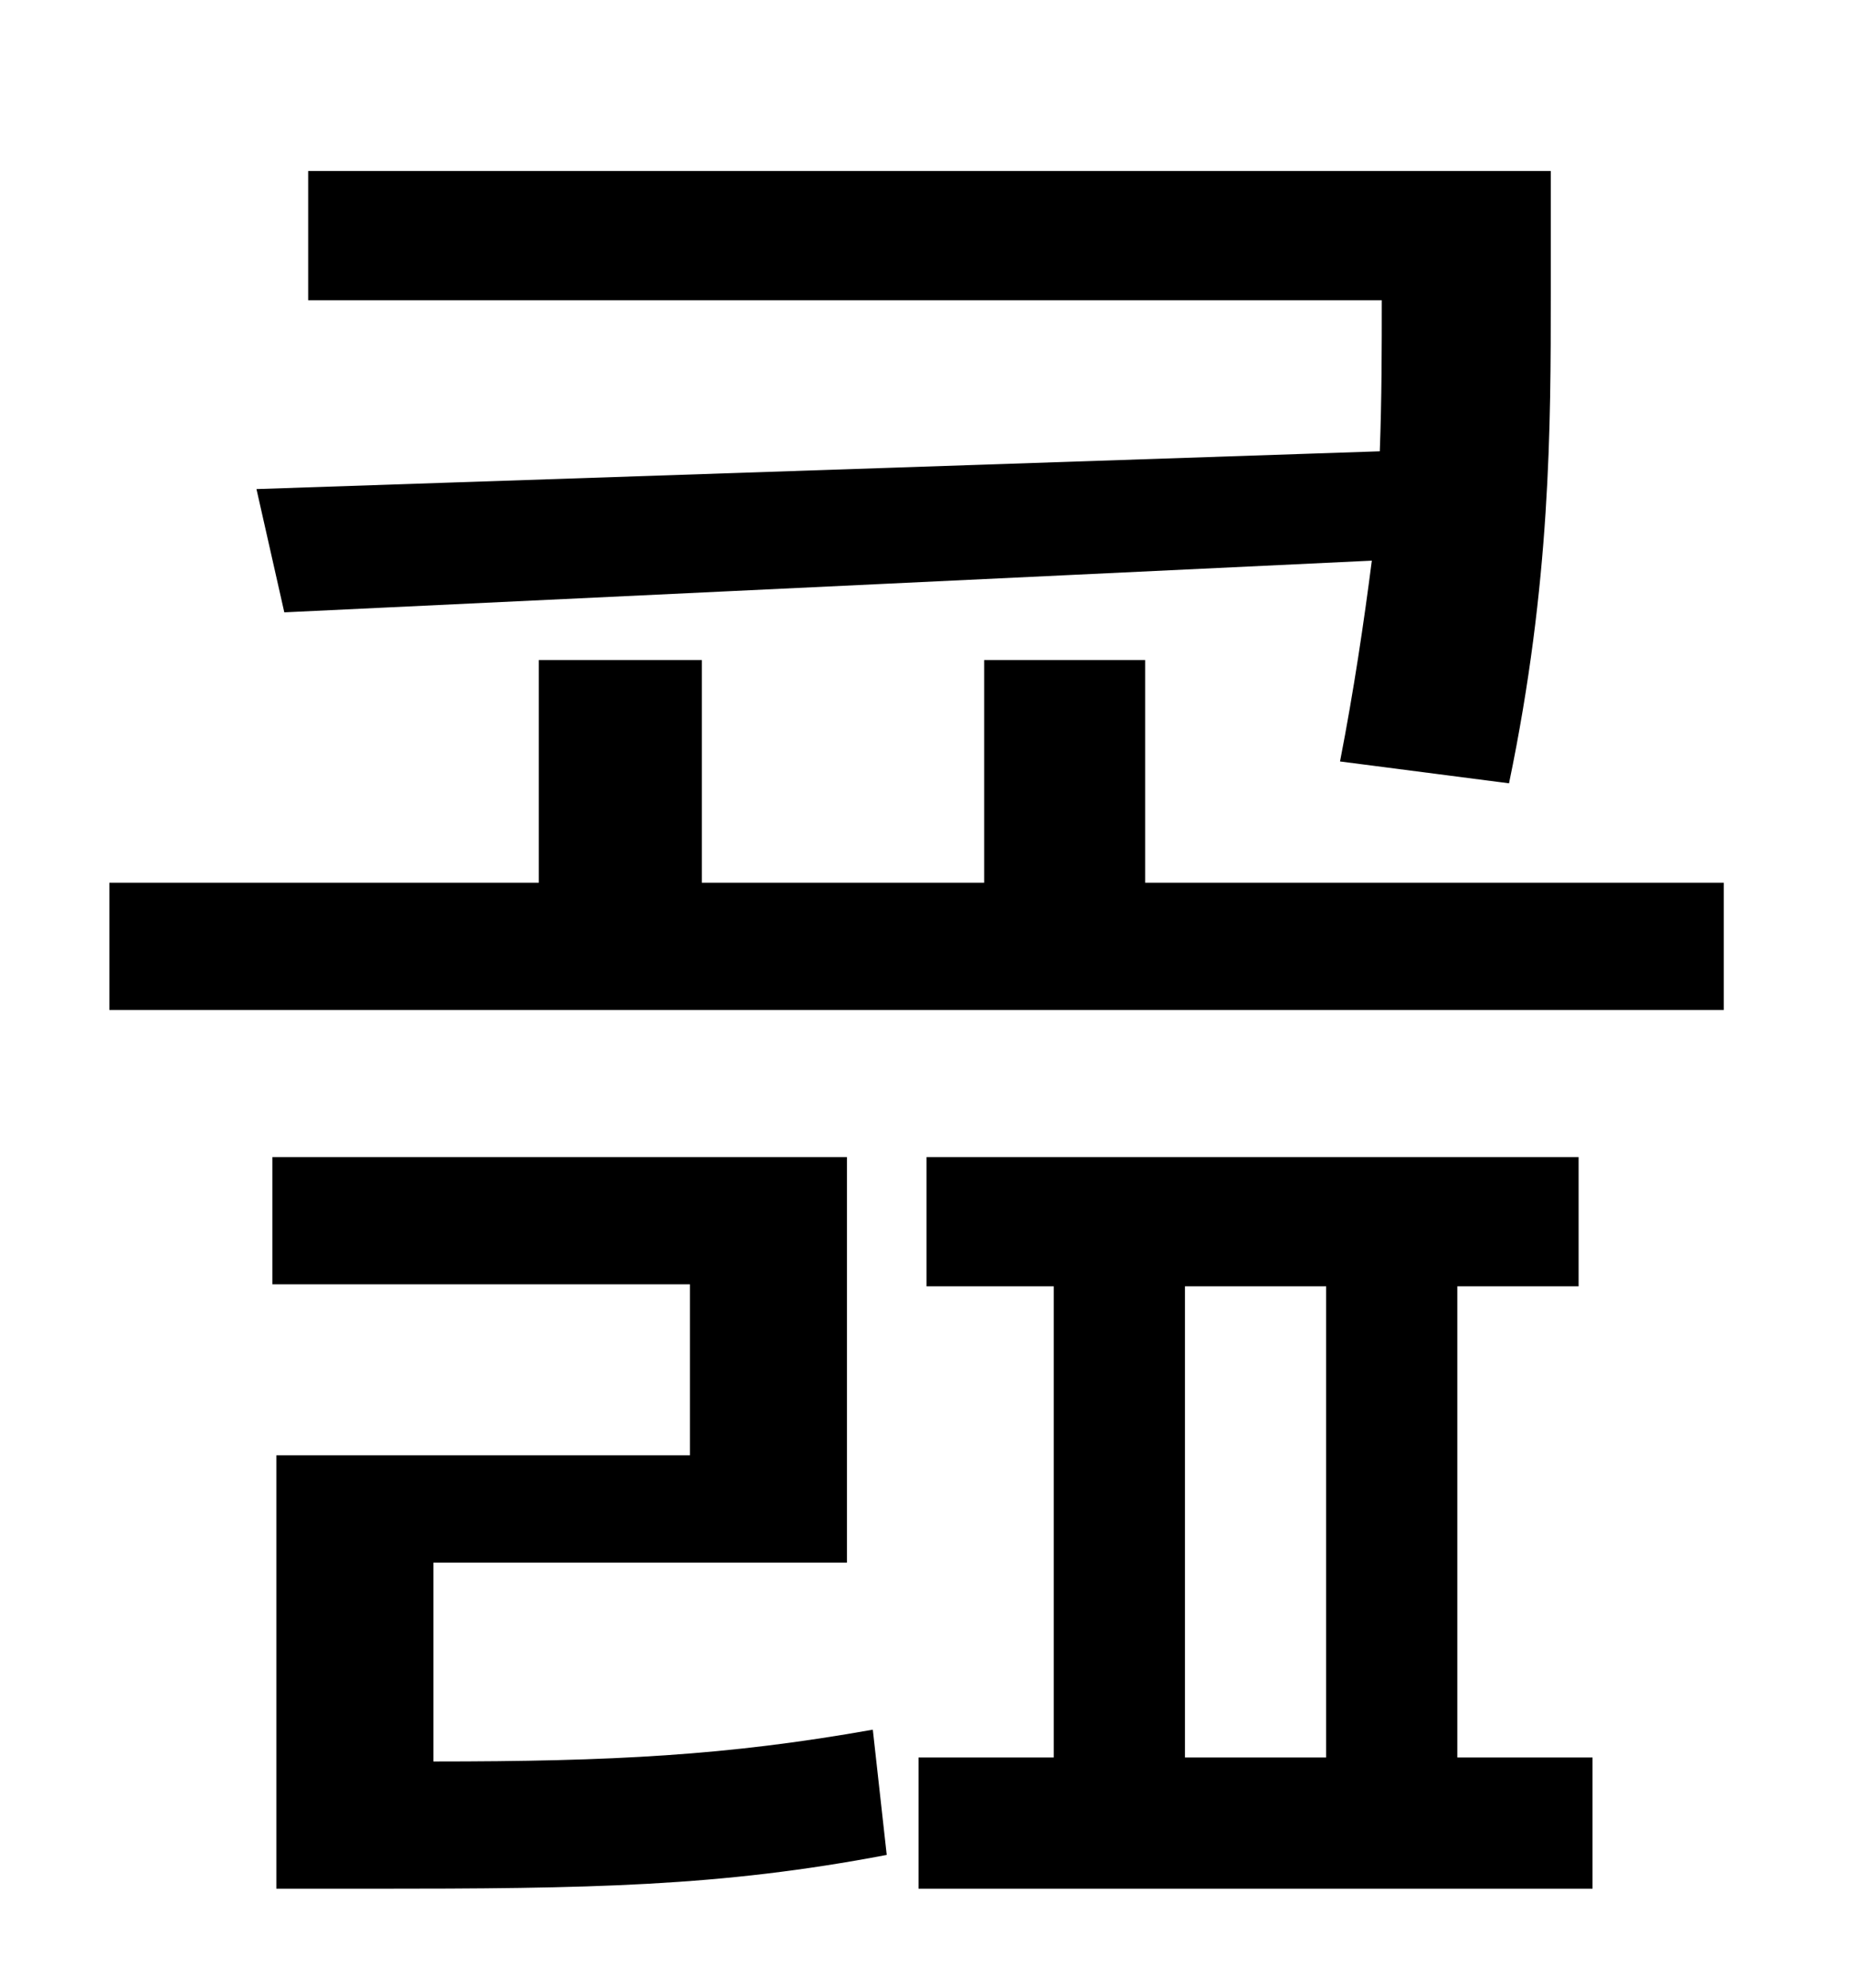 <?xml version="1.0" standalone="no"?>
<!DOCTYPE svg PUBLIC "-//W3C//DTD SVG 1.1//EN" "http://www.w3.org/Graphics/SVG/1.1/DTD/svg11.dtd" >
<svg xmlns="http://www.w3.org/2000/svg" xmlns:xlink="http://www.w3.org/1999/xlink" version="1.1" viewBox="-10 0 930 1000">
   <path fill="currentColor"
d="M119 246l565 -19c1 -27 1 -52 1 -76h-540v-65h625v62c0 66 0 145 -21 246l-85 -11c7 -36 12 -70 16 -101l-547 26zM208 786v100c90 0 148 -3 221 -16l7 63c-84 16 -149 17 -260 17h-47v-218h208v-86h-210v-64h289v204h-208zM586 647v237h71v-237h-71zM723 647v237h68v66
h-339v-66h68v-237h-64v-65h328v65h-61zM566 444h291v64h-812v-64h216v-112h82v112h142v-112h81v112z" />
</svg>

